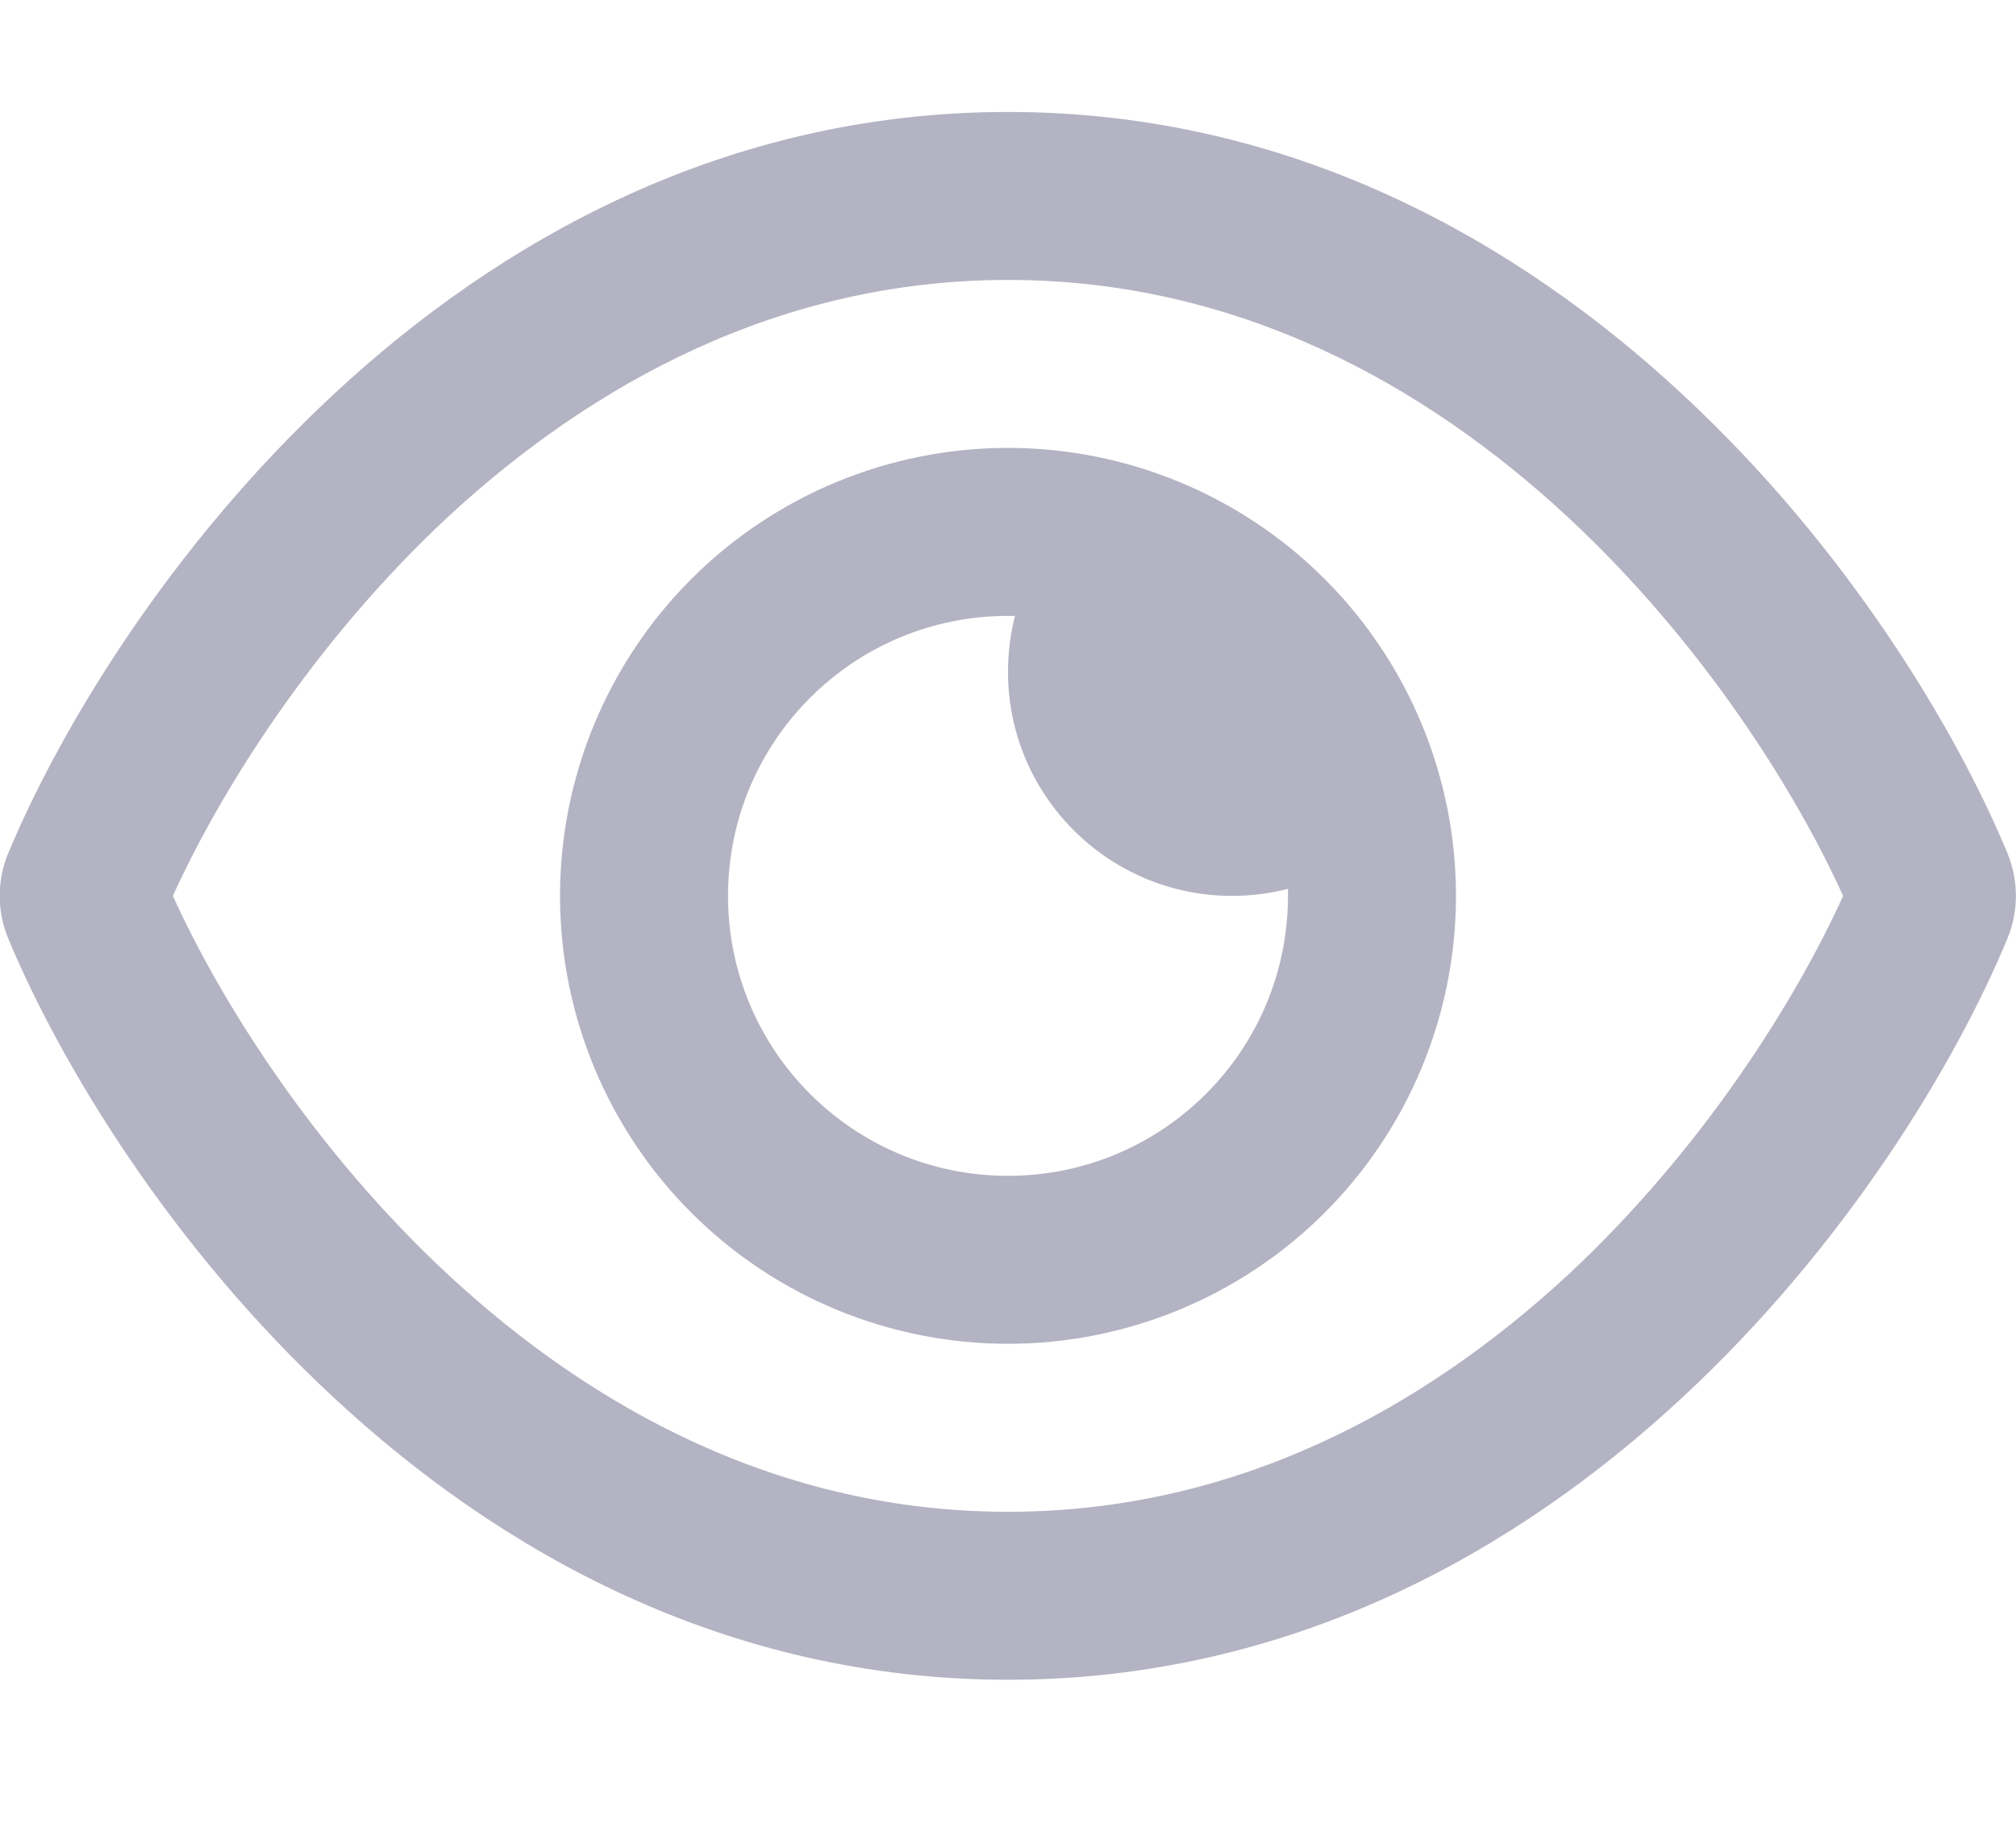 <svg width="24" height="22" viewBox="0 0 24 22" fill="none" xmlns="http://www.w3.org/2000/svg">
<g clip-path="url(#clip0_28130_11102)">
<path d="M12 3.333C14.717 3.333 16.95 4.567 18.662 6.154C20.267 7.646 21.375 9.417 21.942 10.667C21.375 11.917 20.267 13.688 18.667 15.179C16.95 16.767 14.717 18 12 18C9.283 18 7.05 16.767 5.337 15.179C3.733 13.688 2.625 11.917 2.058 10.667C2.625 9.417 3.733 7.646 5.333 6.154C7.05 4.567 9.283 3.333 12 3.333ZM20.025 4.692C18.062 2.867 15.367 1.333 12 1.333C8.633 1.333 5.937 2.867 3.975 4.692C2.025 6.504 0.721 8.667 0.1 10.154C-0.038 10.483 -0.038 10.85 0.1 11.179C0.721 12.667 2.025 14.833 3.975 16.642C5.937 18.467 8.633 20 12 20C15.367 20 18.062 18.467 20.025 16.642C21.975 14.833 23.279 12.667 23.896 11.179C24.033 10.85 24.033 10.483 23.896 10.154C23.279 8.667 21.975 6.5 20.025 4.692ZM12 14C10.158 14 8.667 12.508 8.667 10.667C8.667 8.825 10.158 7.333 12 7.333C12.029 7.333 12.054 7.333 12.083 7.333C12.029 7.546 12 7.771 12 8C12 9.471 13.196 10.667 14.667 10.667C14.896 10.667 15.121 10.637 15.333 10.583C15.333 10.613 15.333 10.637 15.333 10.667C15.333 12.508 13.842 14 12 14ZM12 5.333C10.585 5.333 9.229 5.895 8.229 6.895C7.229 7.896 6.667 9.252 6.667 10.667C6.667 12.081 7.229 13.438 8.229 14.438C9.229 15.438 10.585 16 12 16C13.414 16 14.771 15.438 15.771 14.438C16.771 13.438 17.333 12.081 17.333 10.667C17.333 9.252 16.771 7.896 15.771 6.895C14.771 5.895 13.414 5.333 12 5.333Z" fill="#B3B3C3"/>
</g>
<defs>
<clipPath id="clip0_28130_11102">
<rect width="24" height="21.333" fill="white" transform="matrix(-1 0 0 1 24 0)"/>
</clipPath>
</defs>
</svg>
